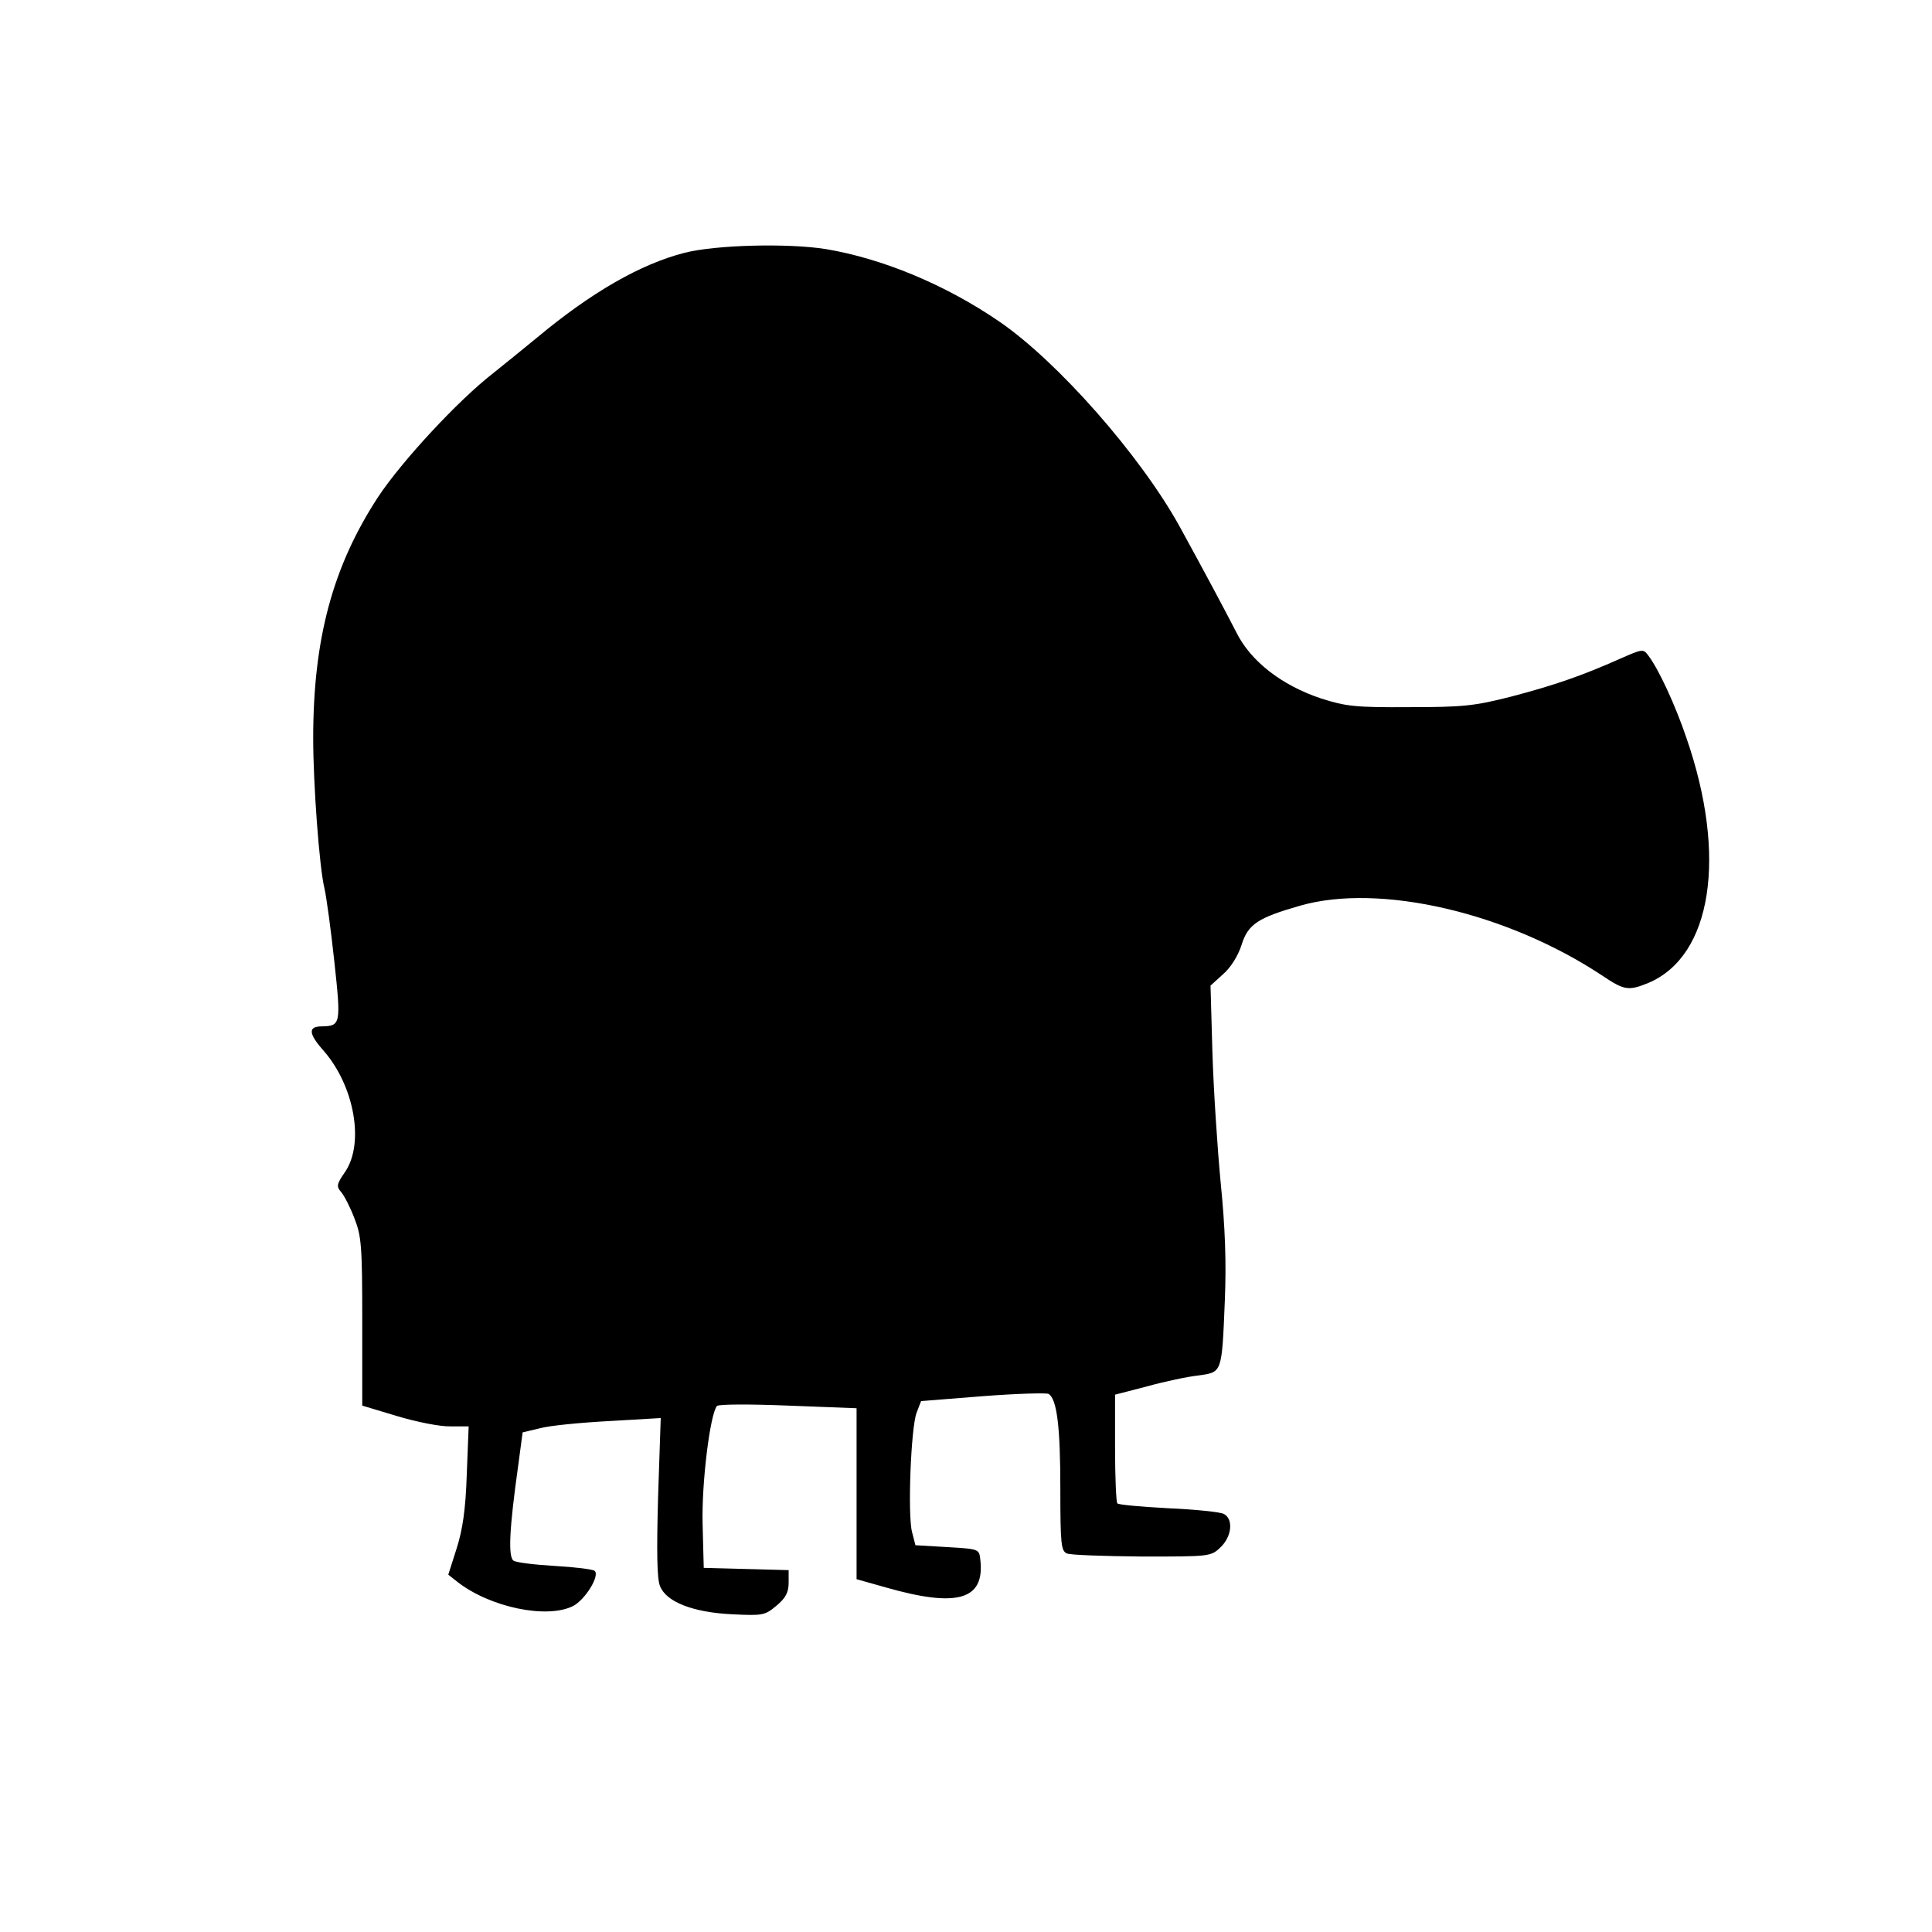 <?xml version="1.0" standalone="no"?>
<!DOCTYPE svg PUBLIC "-//W3C//DTD SVG 20010904//EN"
 "http://www.w3.org/TR/2001/REC-SVG-20010904/DTD/svg10.dtd">
<svg version="1.0" xmlns="http://www.w3.org/2000/svg"
 width="512pt" height="512pt" viewBox="0 0 512 512"
 preserveAspectRatio="xMidYMid meet">
<g transform="translate(0,512) scale(0.1,-0.1)"
fill="#000000" stroke="none">
<path d="M1814 4450 c-117 -30 -247 -105 -390 -224 -34 -28 -87 -71 -117 -95
-93 -72 -242 -233 -305 -328 -120 -184 -172 -375 -172 -640 0 -119 16 -341 30
-398 5 -22 17 -109 26 -193 18 -166 17 -171 -33 -172 -37 0 -36 -19 5 -65 81
-93 108 -244 57 -320 -23 -33 -24 -39 -11 -54 8 -9 24 -40 35 -69 19 -48 21
-74 21 -275 l0 -222 93 -28 c50 -15 114 -28 141 -27 l48 0 -5 -127 c-3 -93
-11 -147 -27 -197 l-22 -69 24 -19 c87 -68 238 -99 307 -64 32 17 71 80 57 93
-4 4 -51 10 -104 13 -53 3 -103 9 -111 14 -15 10 -11 86 12 250 l12 90 46 11
c25 7 108 15 183 19 l137 8 -7 -209 c-4 -143 -3 -217 5 -236 16 -42 87 -70
191 -75 82 -4 87 -3 118 23 24 20 32 35 32 61 l0 33 -112 3 -113 3 -3 115 c-3
111 20 293 38 314 5 5 89 5 189 1 l181 -7 0 -227 0 -226 78 -22 c189 -54 262
-33 250 73 -3 29 -3 29 -87 34 l-85 5 -9 35 c-12 46 -3 276 12 316 l12 31 164
13 c90 7 168 9 174 6 22 -14 31 -87 31 -249 0 -150 2 -168 18 -174 9 -4 99 -7
199 -8 178 0 182 0 207 24 31 29 35 76 9 89 -10 5 -76 12 -147 15 -71 4 -132
9 -135 13 -3 3 -6 69 -6 147 l0 141 85 22 c47 13 108 26 137 29 62 9 61 5 69
200 4 99 1 190 -11 310 -9 94 -19 249 -22 347 l-5 176 33 30 c20 17 40 49 49
77 17 56 44 73 156 105 210 60 548 -18 801 -186 58 -39 69 -40 121 -19 169 71
210 336 101 650 -29 86 -74 183 -101 218 -13 18 -16 17 -73 -8 -103 -46 -176
-71 -290 -101 -98 -25 -128 -28 -270 -28 -143 -1 -168 2 -234 23 -105 35 -187
99 -225 176 -25 49 -83 158 -150 280 -104 188 -323 437 -478 543 -143 98 -310
167 -460 192 -101 16 -292 11 -374 -10z"/>
</g>
</svg>
